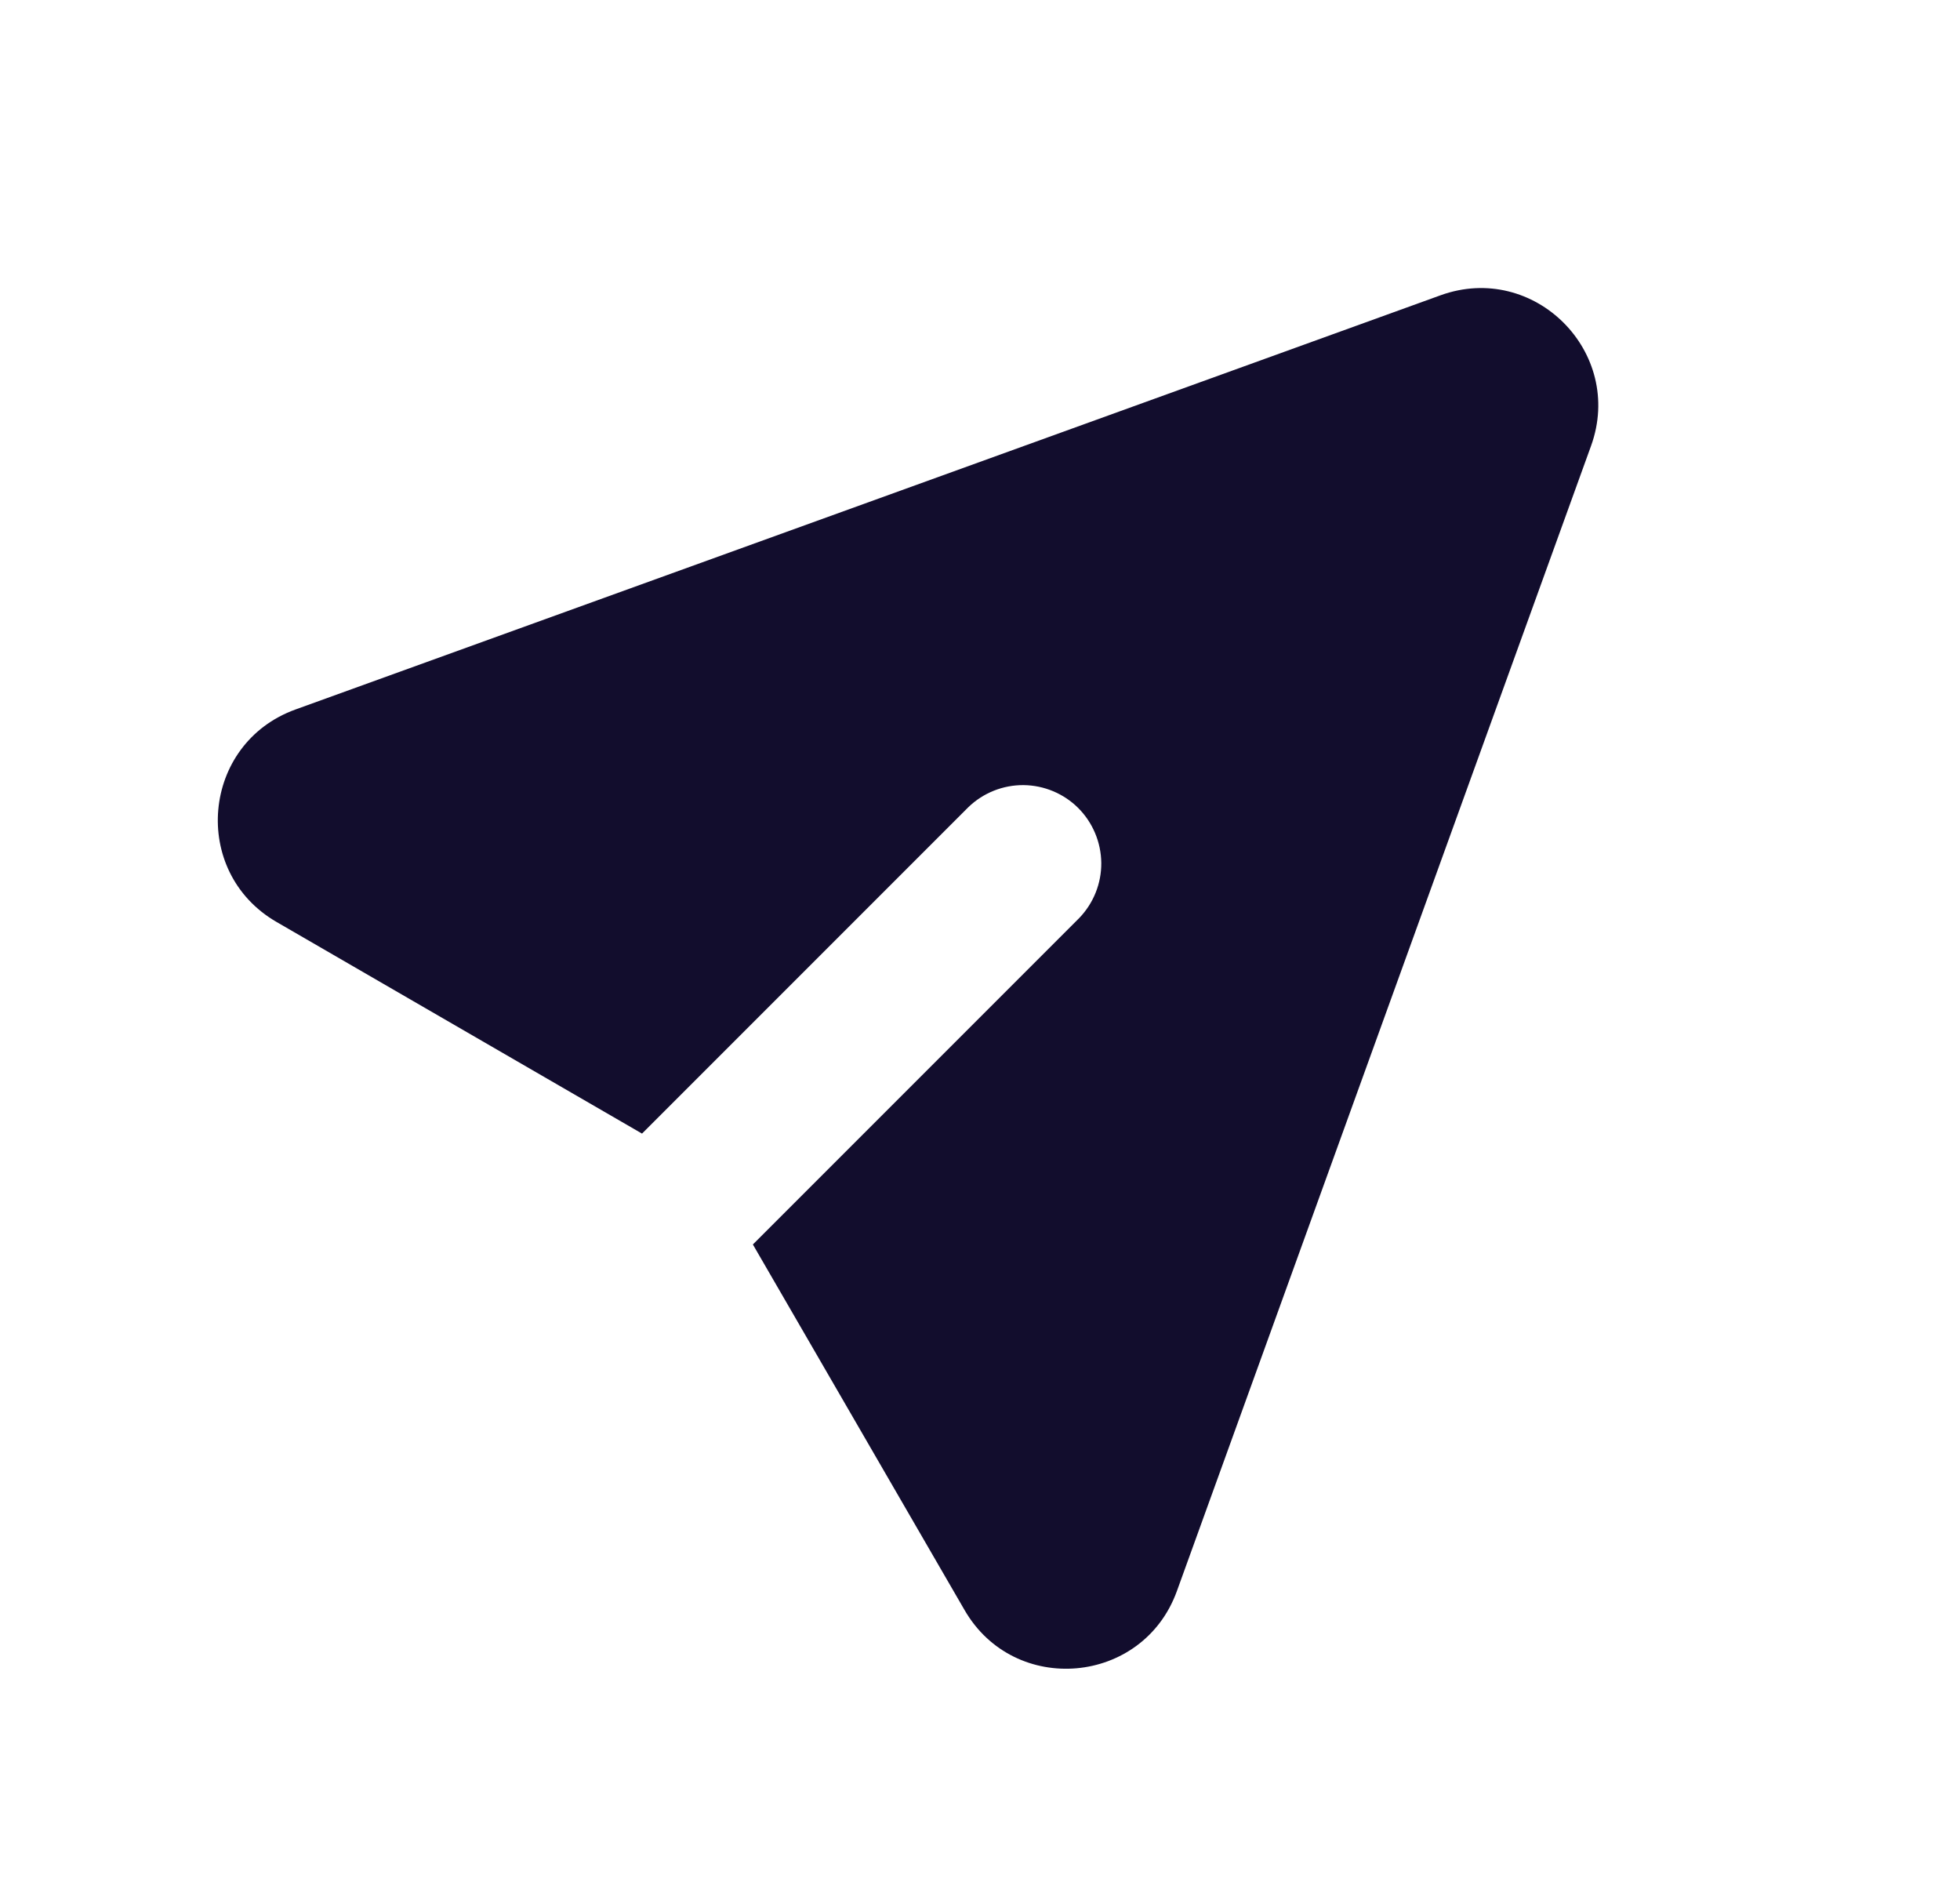 <svg width="25" height="24" viewBox="0 0 25 24" fill="none" xmlns="http://www.w3.org/2000/svg">
<path d="M20.294 5.686C20.726 4.491 19.568 3.333 18.373 3.766L3.768 9.048C2.569 9.482 2.424 11.118 3.527 11.757L8.189 14.456L12.352 10.293C12.541 10.111 12.793 10.01 13.056 10.012C13.318 10.015 13.569 10.12 13.754 10.305C13.939 10.491 14.044 10.742 14.047 11.004C14.049 11.266 13.948 11.518 13.766 11.707L9.603 15.87L12.303 20.532C12.941 21.635 14.577 21.489 15.011 20.291L20.294 5.686Z" fill="#120D2D"/>
</svg>
